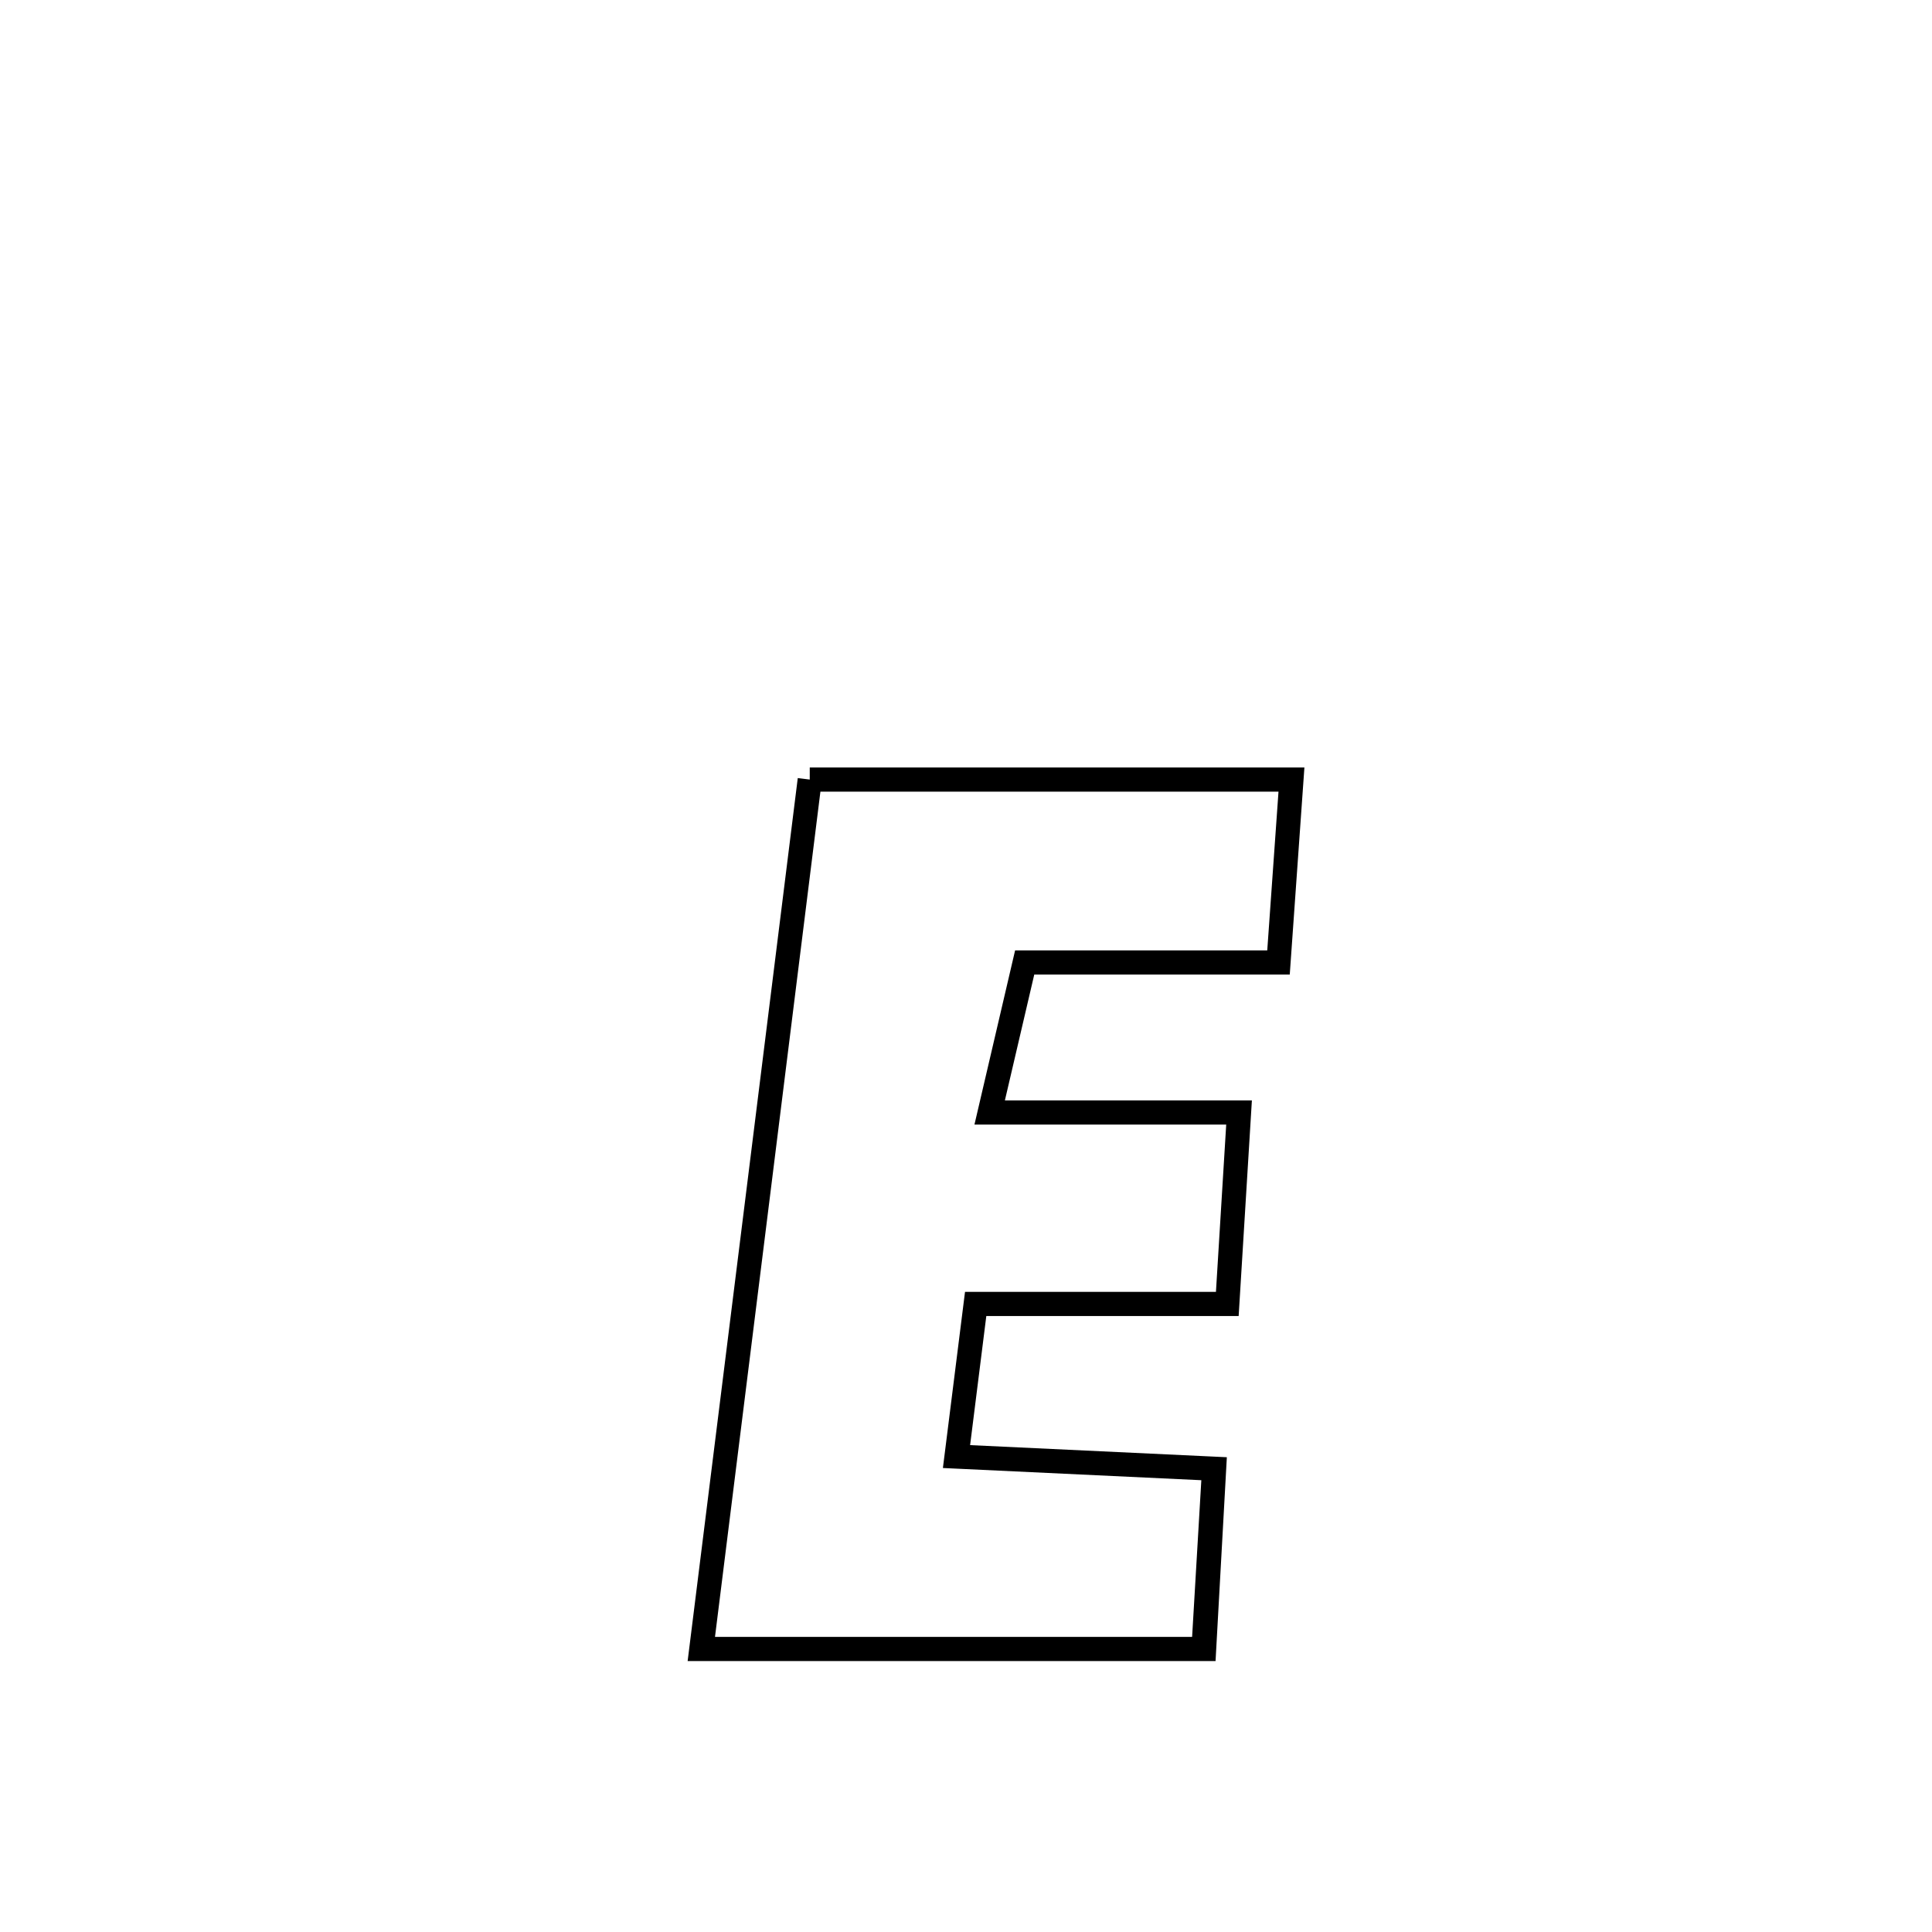 <svg xmlns="http://www.w3.org/2000/svg" viewBox="0.0 0.0 24.0 24.0" height="200px" width="200px"><path fill="none" stroke="black" stroke-width=".3" stroke-opacity="1.0"  filling="0" d="M10.059 9.684 L10.059 9.684 C12.054 9.684 14.048 9.684 16.043 9.684 L16.043 9.684 C16.009 10.17 15.915 11.487 15.882 11.956 L15.882 11.956 C14.831 11.956 13.78 11.956 12.729 11.956 L12.729 11.956 C12.584 12.577 12.439 13.198 12.294 13.82 L12.294 13.82 C13.327 13.82 14.36 13.82 15.392 13.82 L15.392 13.82 C15.344 14.613 15.295 15.405 15.246 16.198 L15.246 16.198 C15.238 16.198 12.121 16.198 12.12 16.198 L12.12 16.198 C12.04 16.83 11.961 17.462 11.882 18.094 L11.882 18.094 C12.949 18.145 14.015 18.195 15.082 18.245 L15.082 18.245 C15.081 18.263 14.95 20.477 14.95 20.484 L14.95 20.484 C12.871 20.484 10.791 20.484 8.712 20.484 L8.712 20.484 C8.937 18.684 9.161 16.884 9.386 15.084 C9.61 13.284 9.835 11.484 10.059 9.684 L10.059 9.684"></path></svg>
